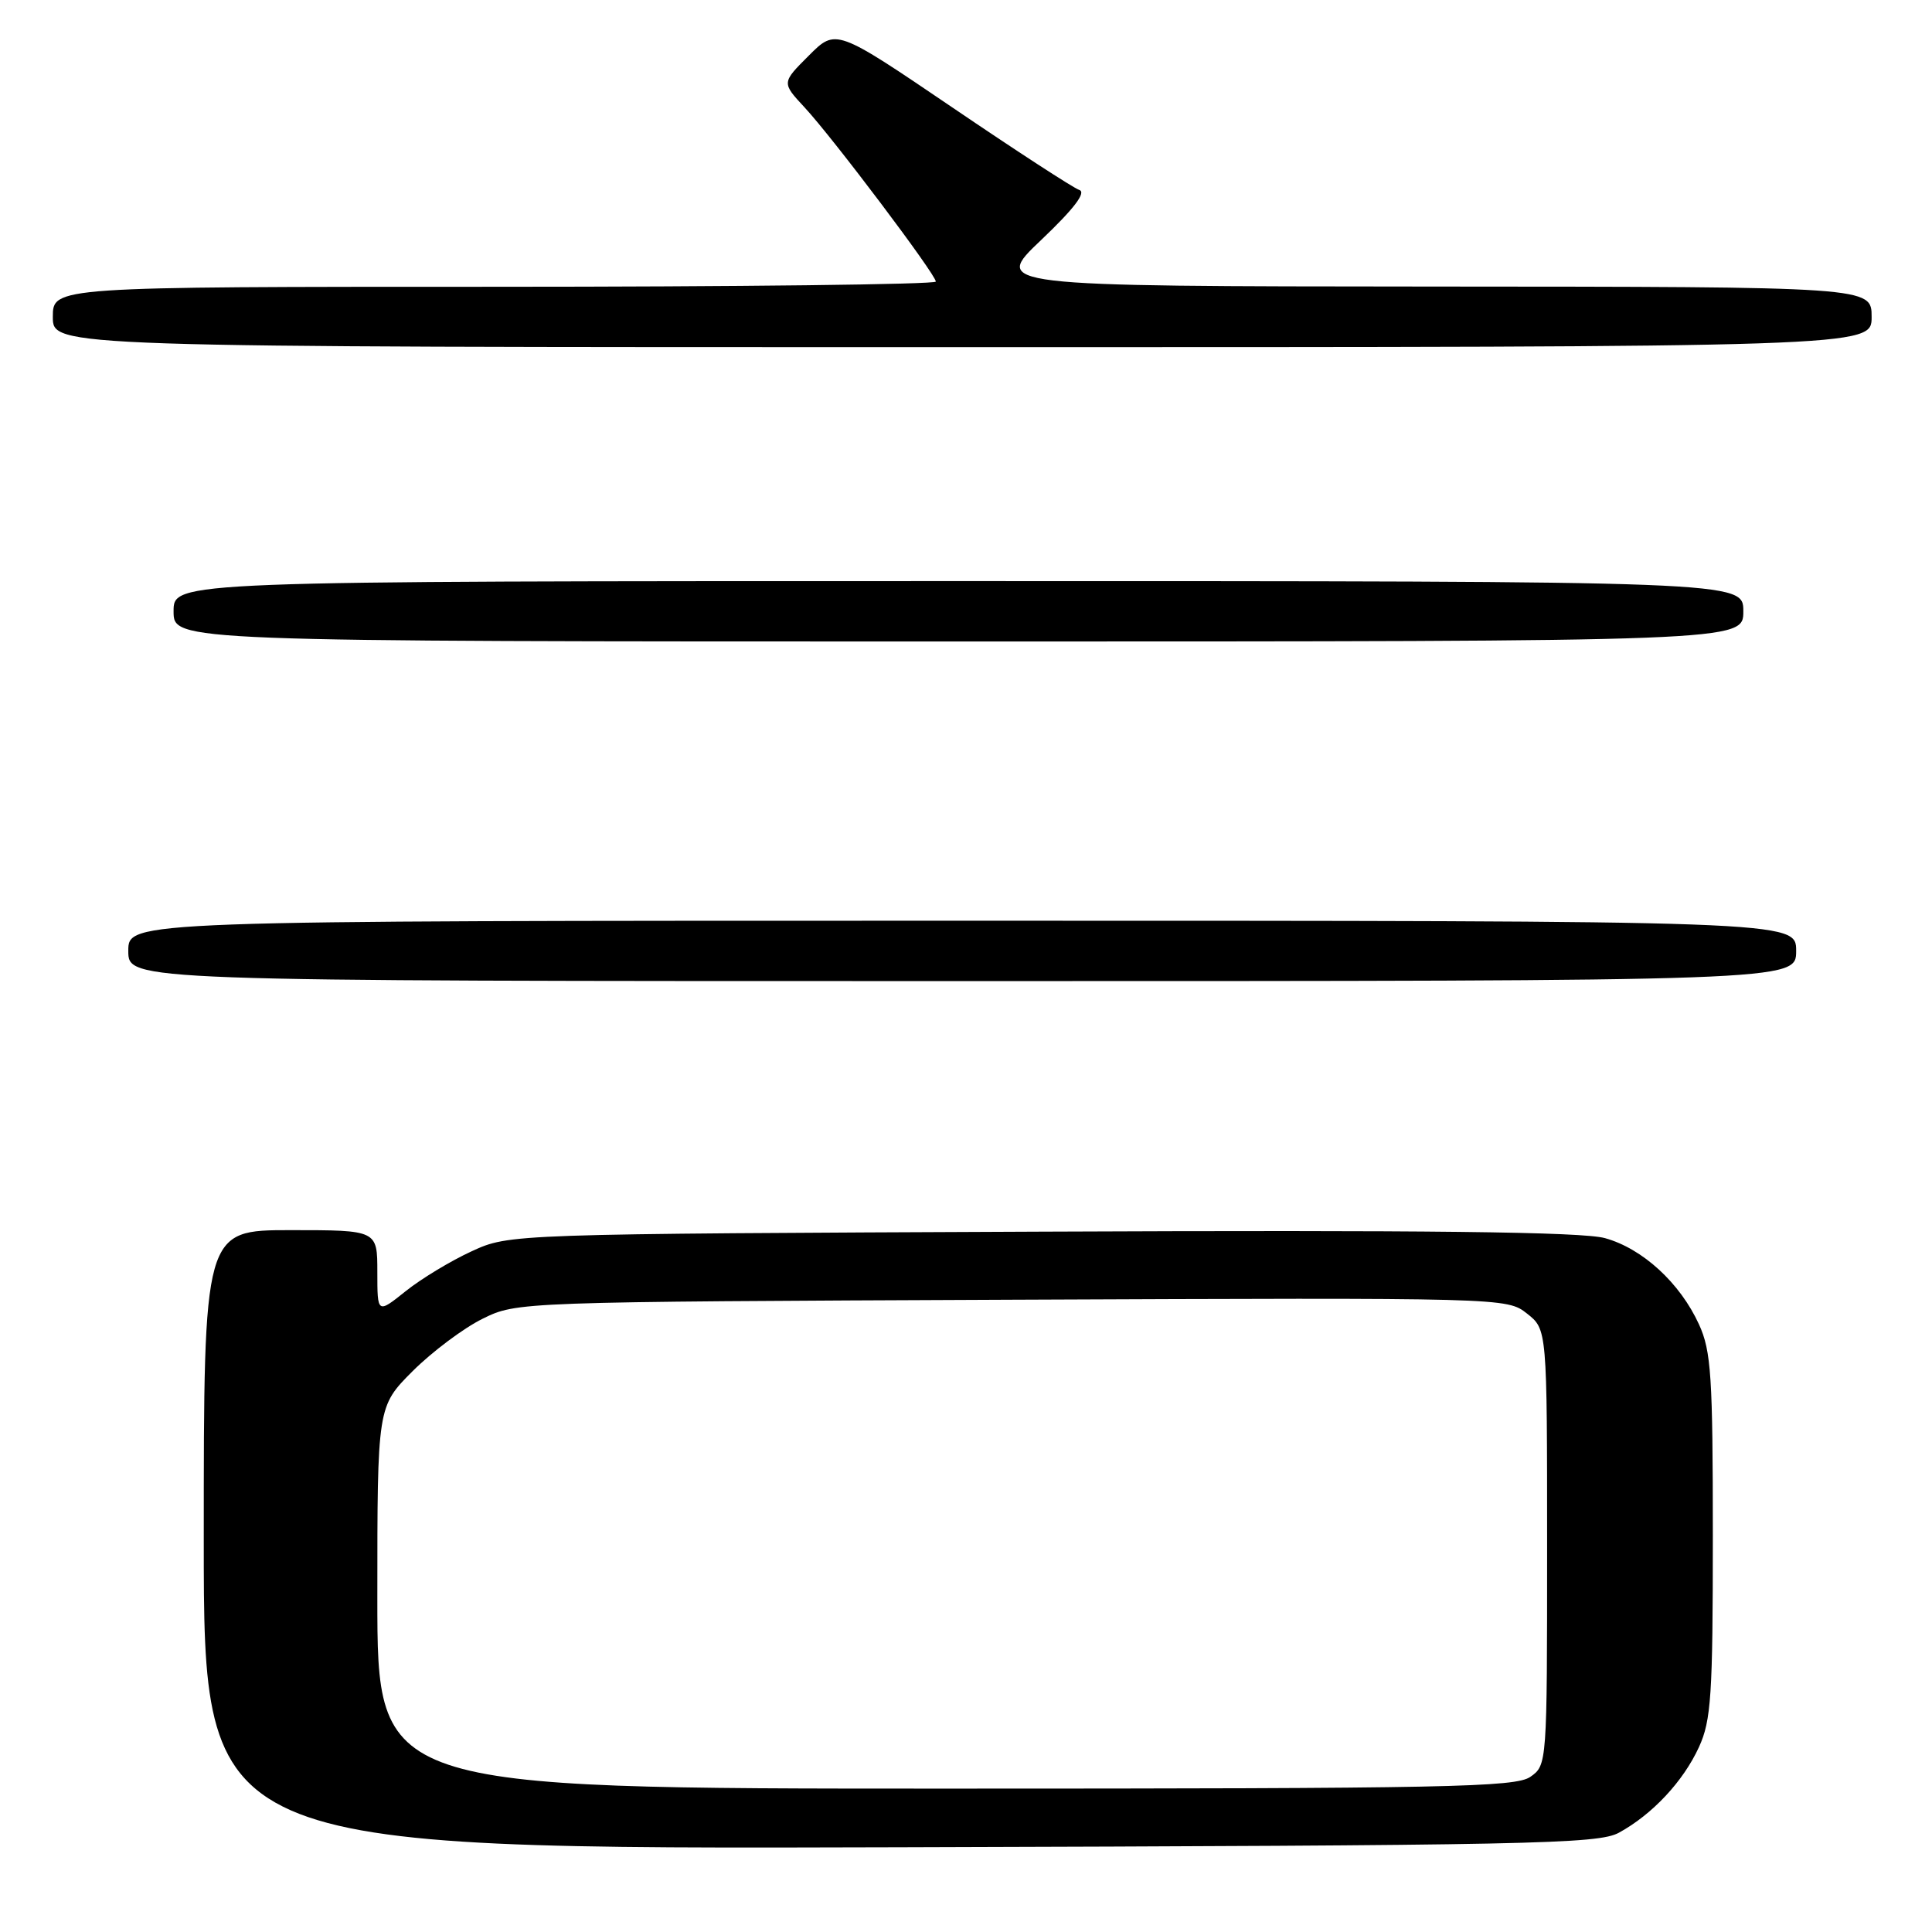 <?xml version="1.0" encoding="UTF-8" standalone="no"?>
<!DOCTYPE svg PUBLIC "-//W3C//DTD SVG 1.1//EN" "http://www.w3.org/Graphics/SVG/1.1/DTD/svg11.dtd" >
<svg xmlns="http://www.w3.org/2000/svg" xmlns:xlink="http://www.w3.org/1999/xlink" version="1.1" viewBox="0 0 256 256">
 <g >
 <path fill="currentColor"
d=" M 214.52 242.84 C 218.96 240.41 223.04 236.04 225.12 231.50 C 226.74 227.97 226.96 224.66 226.96 203.50 C 226.96 182.38 226.74 179.02 225.13 175.50 C 222.62 170.00 217.65 165.44 212.67 164.06 C 209.65 163.22 189.12 162.98 138.00 163.20 C 67.50 163.50 67.50 163.50 62.50 165.80 C 59.75 167.06 55.81 169.44 53.75 171.09 C 50.00 174.09 50.00 174.09 50.00 168.55 C 50.00 163.00 50.00 163.00 38.50 163.00 C 27.00 163.00 27.00 163.00 27.00 204.02 C 27.00 245.04 27.00 245.04 119.25 244.77 C 202.94 244.53 211.78 244.35 214.52 242.84 Z  M 238.00 126.00 C 238.00 122.00 238.00 122.00 127.50 122.00 C 17.00 122.00 17.00 122.00 17.00 126.00 C 17.00 130.00 17.00 130.00 127.50 130.00 C 238.00 130.00 238.00 130.00 238.00 126.00 Z  M 231.00 81.00 C 231.00 77.00 231.00 77.00 127.00 77.00 C 23.00 77.00 23.00 77.00 23.00 81.00 C 23.00 85.00 23.00 85.00 127.00 85.00 C 231.00 85.00 231.00 85.00 231.00 81.00 Z  M 248.00 42.00 C 248.00 38.00 248.00 38.00 189.75 37.97 C 131.50 37.93 131.50 37.93 137.97 31.79 C 142.32 27.65 143.97 25.49 143.01 25.17 C 142.23 24.91 134.66 19.99 126.18 14.23 C 110.76 3.77 110.76 3.77 107.17 7.37 C 103.57 10.96 103.57 10.96 106.61 14.23 C 110.36 18.27 124.00 36.37 124.00 37.31 C 124.00 37.69 97.67 38.00 65.50 38.00 C 7.00 38.00 7.00 38.00 7.00 42.00 C 7.00 46.00 7.00 46.00 127.50 46.00 C 248.00 46.00 248.00 46.00 248.00 42.00 Z  M 50.00 211.68 C 50.00 186.37 50.00 186.37 54.68 181.68 C 57.26 179.11 61.42 175.99 63.93 174.75 C 68.50 172.50 68.50 172.50 134.08 172.22 C 199.39 171.95 199.67 171.95 202.33 174.05 C 205.00 176.15 205.00 176.15 205.00 205.02 C 205.00 233.72 204.99 233.90 202.78 235.44 C 200.81 236.82 191.79 237.00 125.28 237.00 C 50.00 237.00 50.00 237.00 50.00 211.68 Z "/>
</g>
</svg>